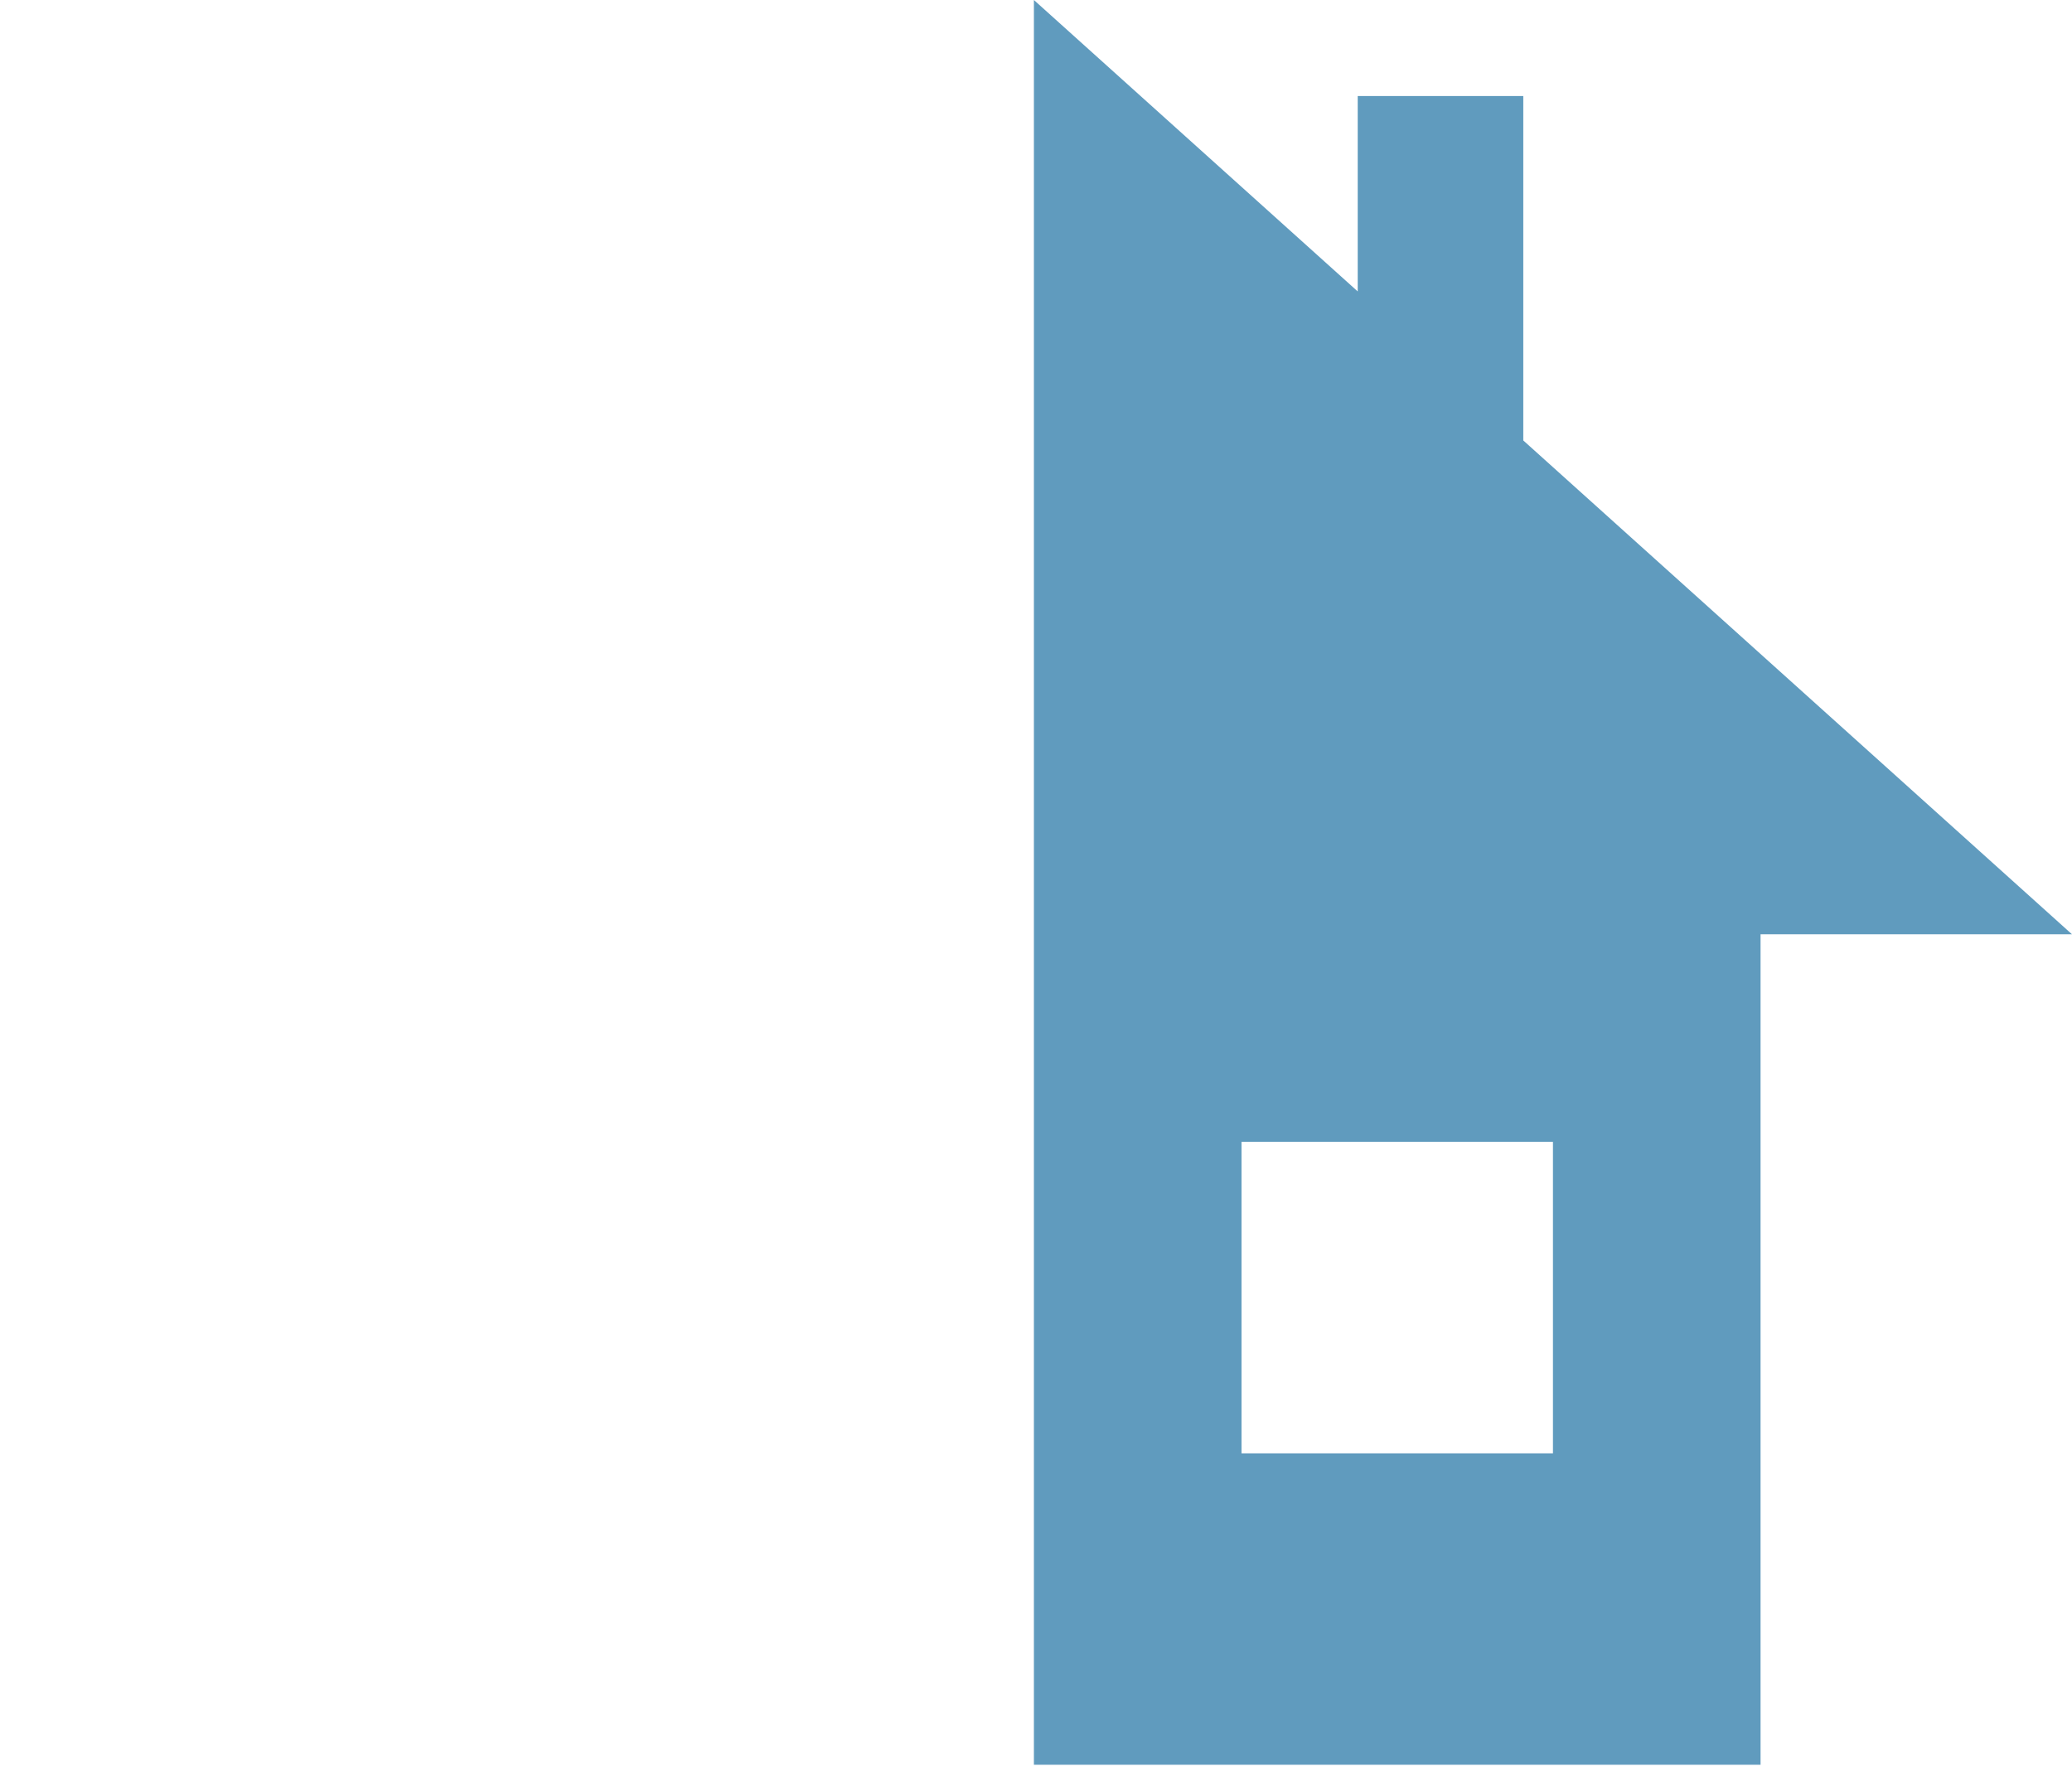 <svg xmlns="http://www.w3.org/2000/svg" viewBox="0 0 438.75 374.13">

  <path style="fill:#609bbe;" d="M322.56,93.27V20.34H287.5V61.71L219.82.8l-.44-.4-.45-.4V373.69H372.8V197.84h65.95Zm6.28,214.48H262.89V241.8h65.95Z"/>

</svg>